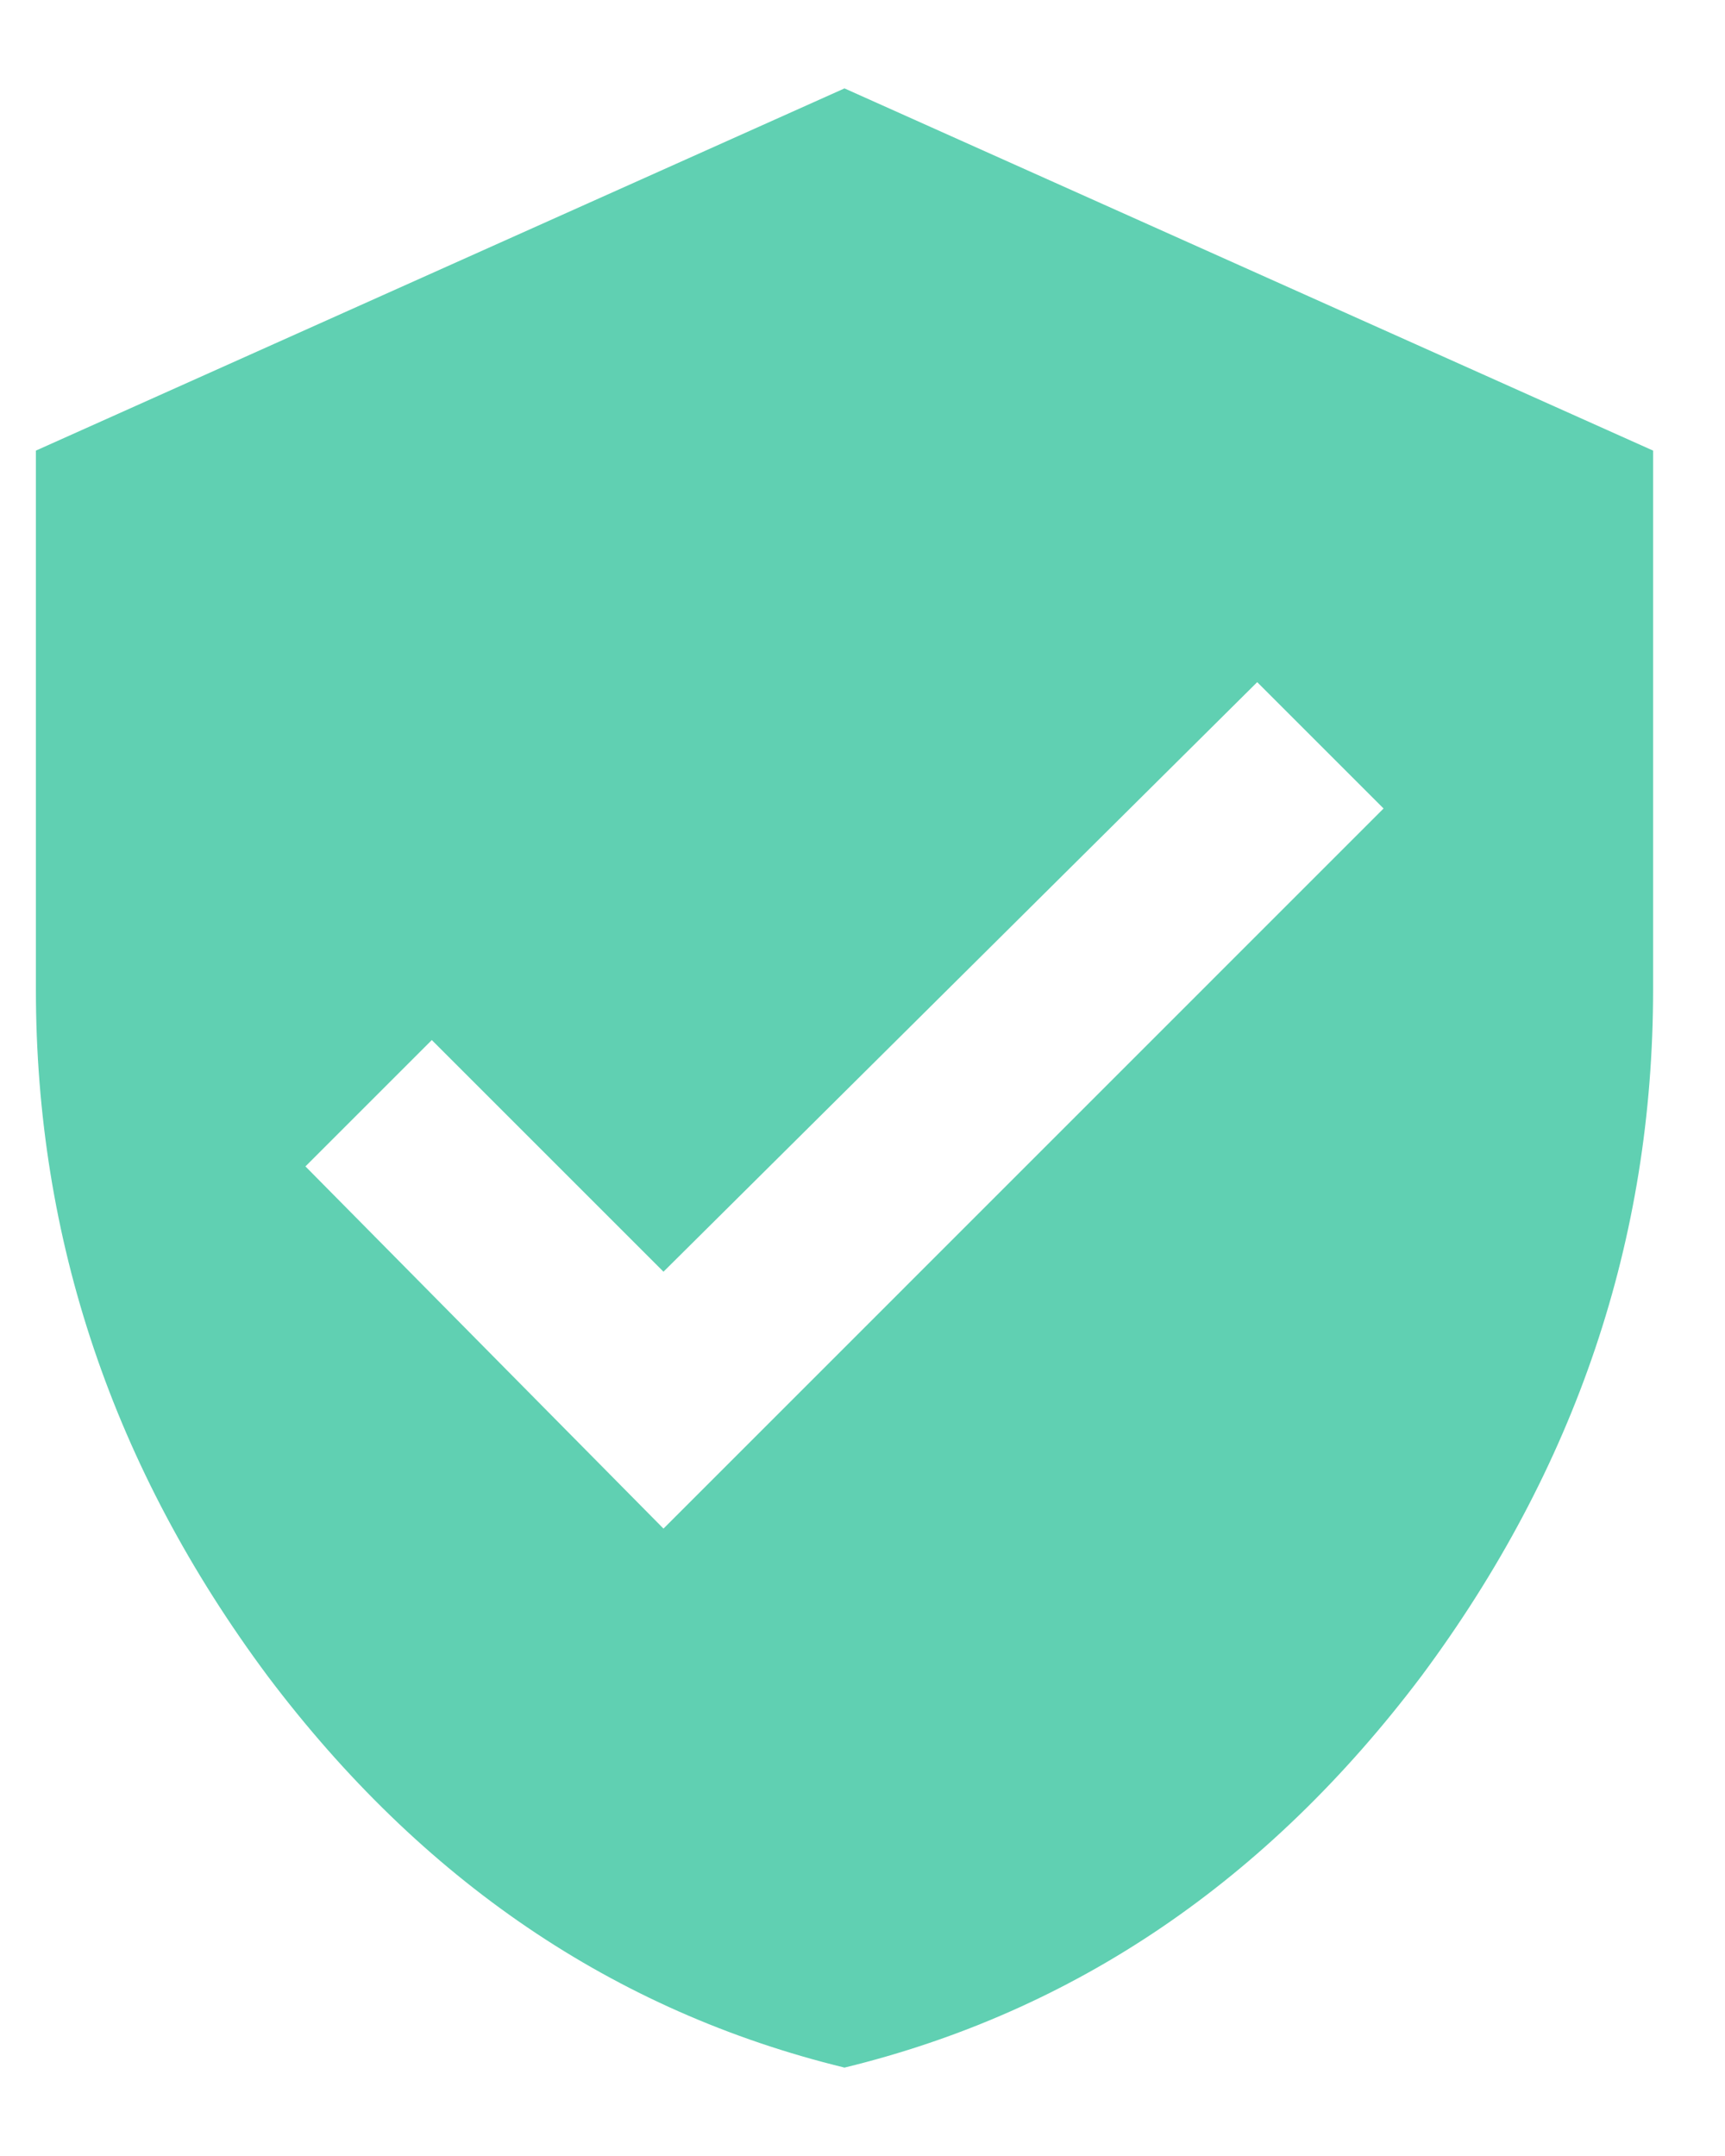 <svg width="16" height="20" viewBox="0 0 16 20" fill="none" xmlns="http://www.w3.org/2000/svg">
<path d="M6.154 14.18L12.833 7.5L11.661 6.328L6.154 11.797L4.005 9.648L2.833 10.82L6.154 14.18ZM7.833 0.82L15.333 4.18V9.18C15.333 11.497 14.617 13.62 13.185 15.547C11.752 17.448 9.969 18.659 7.833 19.18C5.698 18.659 3.914 17.448 2.482 15.547C1.049 13.62 0.333 11.497 0.333 9.18V4.18L7.833 0.82Z" fill="#60D0B2"/>
</svg>
